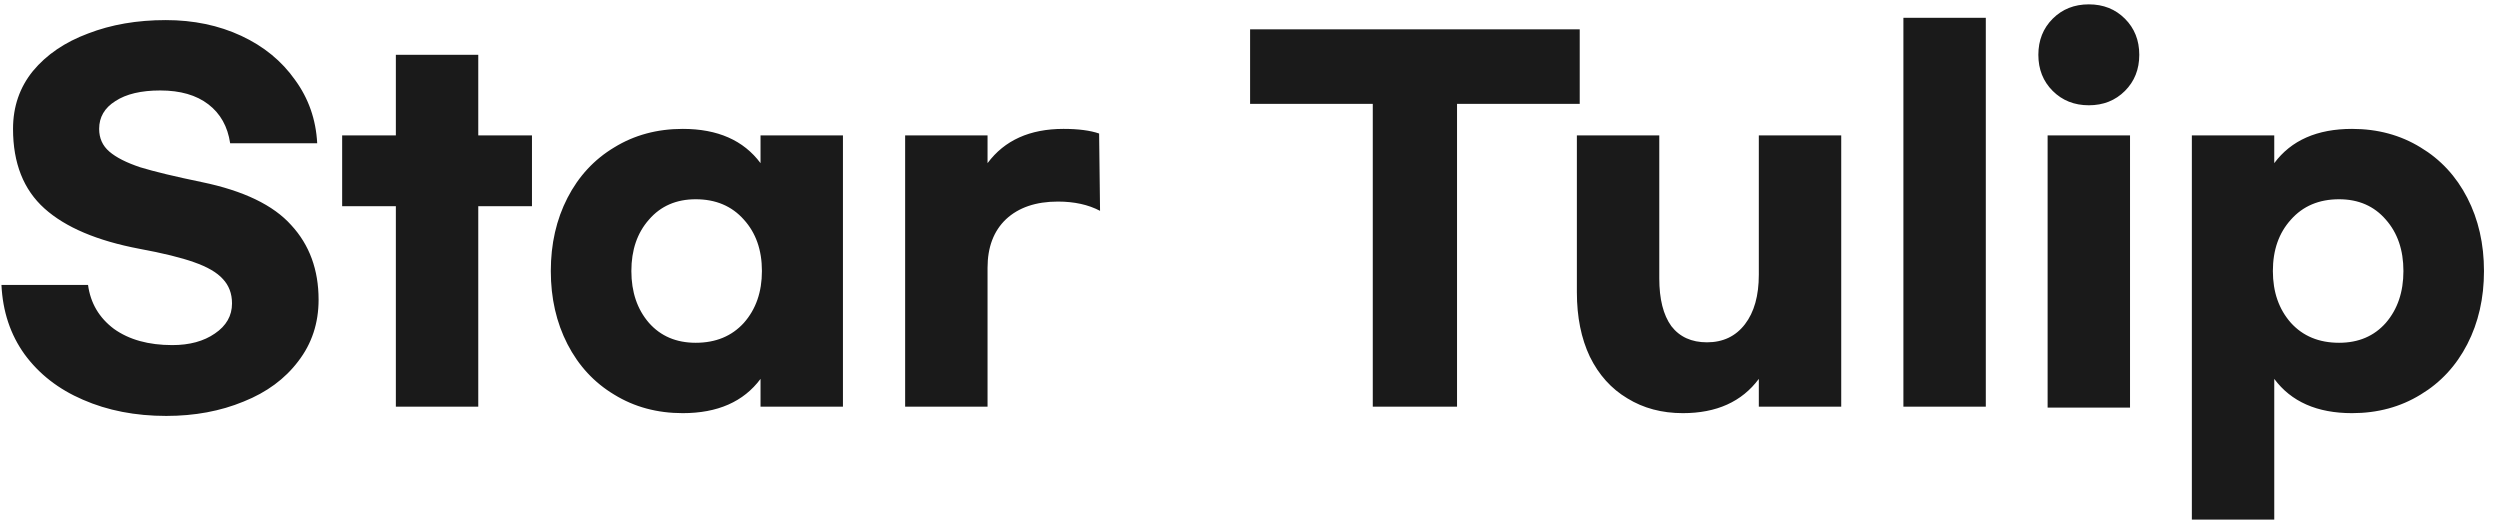 <svg width="108" height="23" viewBox="0 0 108 23" fill="none" xmlns="http://www.w3.org/2000/svg">
<path d="M7.163 0.868C8.363 0.868 9.449 1.095 10.423 1.548C11.396 2.001 12.169 2.635 12.743 3.448C13.329 4.248 13.649 5.161 13.703 6.188H9.943C9.836 5.468 9.523 4.908 9.003 4.508C8.483 4.108 7.789 3.908 6.923 3.908C6.096 3.908 5.449 4.061 4.983 4.368C4.516 4.661 4.283 5.061 4.283 5.568C4.283 5.968 4.429 6.295 4.723 6.548C5.016 6.801 5.463 7.028 6.063 7.228C6.676 7.415 7.563 7.628 8.723 7.868C10.523 8.241 11.809 8.861 12.583 9.728C13.37 10.581 13.763 11.655 13.763 12.948C13.763 13.961 13.47 14.848 12.883 15.608C12.309 16.368 11.523 16.948 10.523 17.348C9.523 17.761 8.409 17.968 7.183 17.968C5.849 17.968 4.649 17.735 3.583 17.268C2.529 16.815 1.689 16.161 1.063 15.308C0.449 14.455 0.116 13.455 0.063 12.308H3.803C3.909 13.095 4.283 13.728 4.923 14.208C5.576 14.675 6.416 14.908 7.443 14.908C8.189 14.908 8.803 14.741 9.283 14.408C9.776 14.075 10.023 13.641 10.023 13.108C10.023 12.681 9.889 12.328 9.623 12.048C9.369 11.768 8.956 11.528 8.383 11.328C7.823 11.128 7.036 10.935 6.023 10.748C4.196 10.401 2.829 9.821 1.923 9.008C1.016 8.195 0.563 7.048 0.563 5.568C0.563 4.608 0.849 3.775 1.423 3.068C2.009 2.361 2.803 1.821 3.803 1.448C4.803 1.061 5.923 0.868 7.163 0.868ZM22.981 8.908H20.661V17.568H17.101V8.908H14.781V5.848H17.101V2.368H20.661V5.848H22.981V8.908ZM29.495 17.848C28.388 17.848 27.401 17.581 26.535 17.048C25.668 16.528 24.995 15.801 24.515 14.868C24.035 13.935 23.795 12.881 23.795 11.708C23.795 10.535 24.035 9.481 24.515 8.548C24.995 7.615 25.668 6.888 26.535 6.368C27.401 5.835 28.388 5.568 29.495 5.568C31.001 5.568 32.121 6.061 32.855 7.048V5.848H36.415V17.568H32.855V16.368C32.121 17.355 31.001 17.848 29.495 17.848ZM30.055 14.808C30.921 14.808 31.615 14.521 32.135 13.948C32.655 13.361 32.915 12.615 32.915 11.708C32.915 10.801 32.655 10.061 32.135 9.488C31.615 8.901 30.921 8.608 30.055 8.608C29.215 8.608 28.541 8.901 28.035 9.488C27.528 10.061 27.275 10.801 27.275 11.708C27.275 12.615 27.528 13.361 28.035 13.948C28.541 14.521 29.215 14.808 30.055 14.808ZM39.102 5.848H42.662V7.048C43.395 6.061 44.488 5.568 45.942 5.568C46.582 5.568 47.095 5.635 47.482 5.768L47.522 9.108C47.015 8.841 46.408 8.708 45.702 8.708C44.755 8.708 44.008 8.961 43.462 9.468C42.928 9.975 42.662 10.675 42.662 11.568V17.568H39.102V5.848ZM68.244 4.488H62.944V17.568H59.304V4.488H54.004V1.268H68.244V4.488ZM72.701 17.848C71.794 17.848 70.994 17.635 70.301 17.208C69.608 16.795 69.068 16.195 68.681 15.408C68.308 14.621 68.121 13.695 68.121 12.628V5.848H71.681V12.028C71.681 12.921 71.854 13.608 72.201 14.088C72.561 14.555 73.074 14.788 73.741 14.788C74.434 14.788 74.981 14.528 75.381 14.008C75.781 13.488 75.981 12.775 75.981 11.868V5.848H79.541V17.568H75.981V16.368C75.248 17.355 74.154 17.848 72.701 17.848ZM85.787 17.568H82.227V0.768H85.787V17.568ZM90.237 0.188C90.864 0.188 91.384 0.395 91.797 0.808C92.21 1.221 92.417 1.741 92.417 2.368C92.417 2.995 92.21 3.515 91.797 3.928C91.384 4.341 90.864 4.548 90.237 4.548C89.611 4.548 89.091 4.341 88.677 3.928C88.264 3.515 88.057 2.995 88.057 2.368C88.057 1.741 88.264 1.221 88.677 0.808C89.091 0.395 89.611 0.188 90.237 0.188ZM92.017 17.608H88.457V5.848H92.017V17.608ZM94.688 5.848H98.248V7.048C98.981 6.061 100.101 5.568 101.608 5.568C102.714 5.568 103.701 5.835 104.568 6.368C105.434 6.888 106.108 7.615 106.588 8.548C107.068 9.481 107.308 10.535 107.308 11.708C107.308 12.881 107.068 13.935 106.588 14.868C106.108 15.801 105.434 16.528 104.568 17.048C103.701 17.581 102.714 17.848 101.608 17.848C100.101 17.848 98.981 17.355 98.248 16.368V22.448H94.688V5.848ZM101.048 14.808C101.888 14.808 102.561 14.521 103.068 13.948C103.574 13.361 103.828 12.615 103.828 11.708C103.828 10.801 103.574 10.061 103.068 9.488C102.561 8.901 101.888 8.608 101.048 8.608C100.181 8.608 99.488 8.901 98.968 9.488C98.448 10.061 98.188 10.801 98.188 11.708C98.188 12.615 98.448 13.361 98.968 13.948C99.488 14.521 100.181 14.808 101.048 14.808Z" fill="#1A1A1A"/>
</svg>
